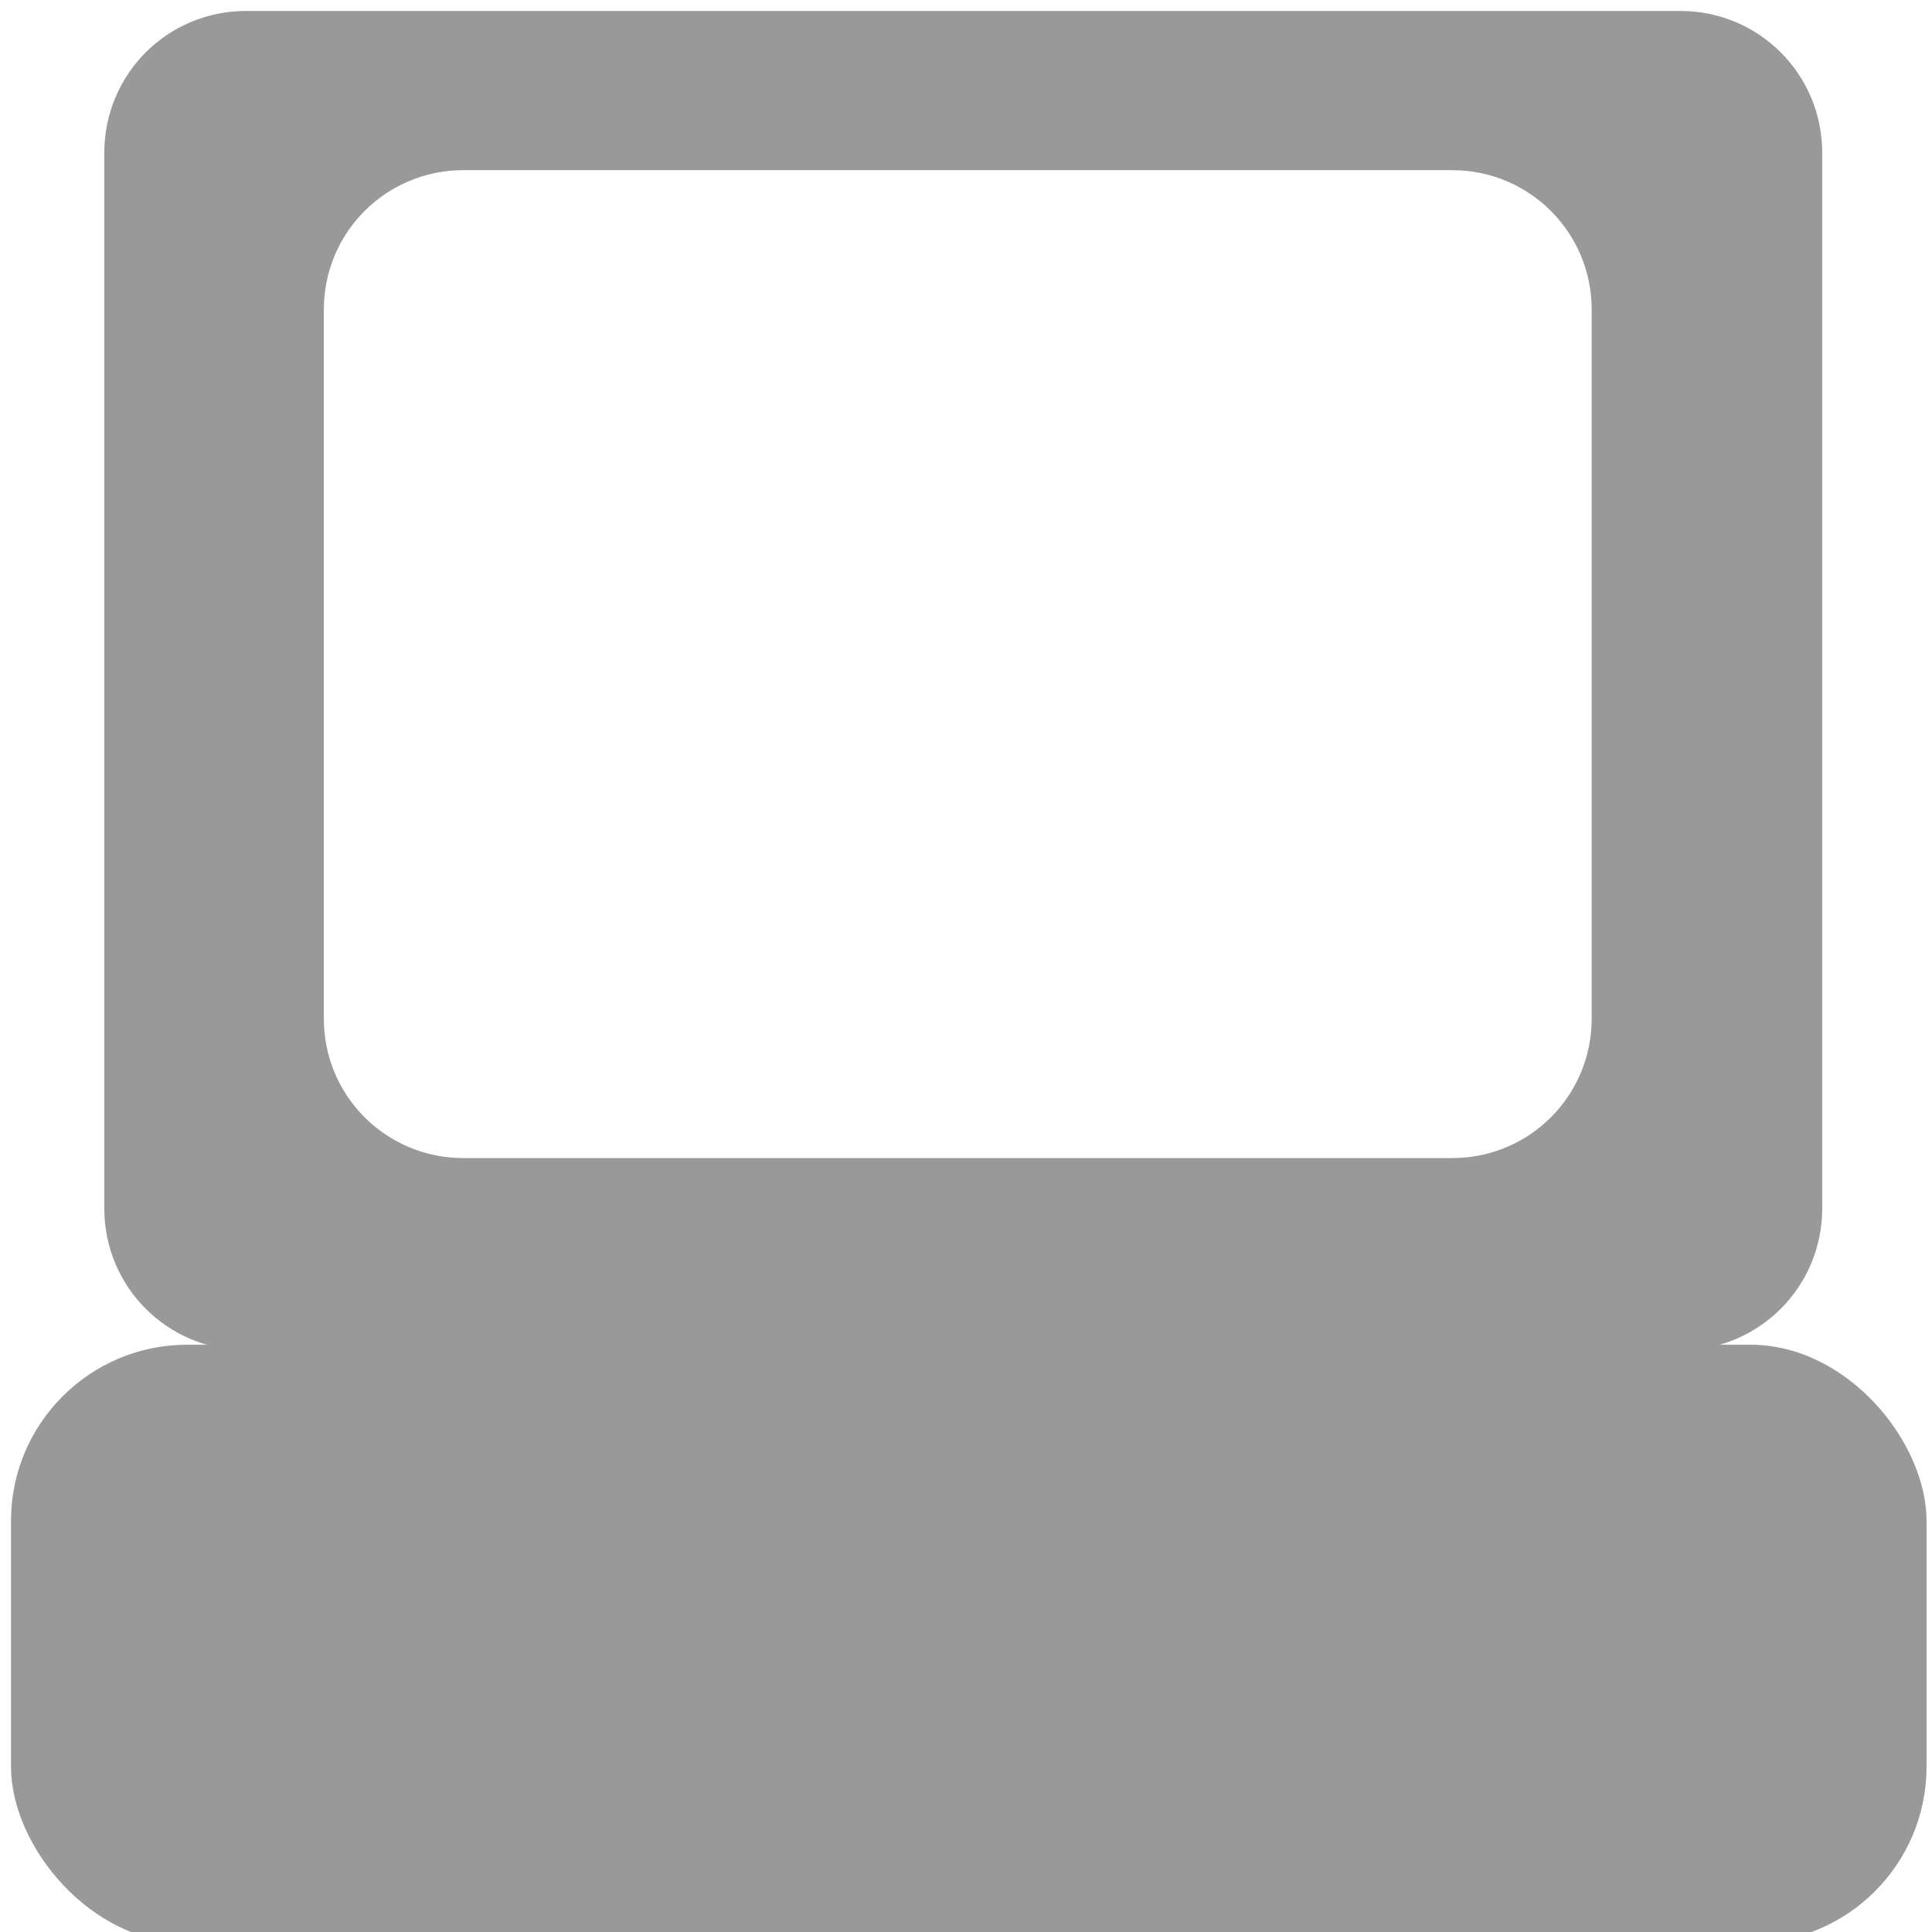<?xml version="1.0" encoding="UTF-8" standalone="no"?>
<!-- Created with Inkscape (http://www.inkscape.org/) -->

<svg
   xmlns:dc="http://purl.org/dc/elements/1.1/"
   xmlns:cc="http://creativecommons.org/ns#"
   xmlns:rdf="http://www.w3.org/1999/02/22-rdf-syntax-ns#"
   xmlns:svg="http://www.w3.org/2000/svg"
   xmlns="http://www.w3.org/2000/svg"
   xmlns:sodipodi="http://sodipodi.sourceforge.net/DTD/sodipodi-0.dtd"
   xmlns:inkscape="http://www.inkscape.org/namespaces/inkscape"
   width="64"
   height="64"
   id="svg4741"
   version="1.1"
   inkscape:version="0.91 r13725"
   viewBox="0 0 64 64"
   sodipodi:docname="host.svg">
  <defs
     id="defs4743" />
  <sodipodi:namedview
     id="base"
     pagecolor="#ffffff"
     bordercolor="#666666"
     borderopacity="1.0"
     inkscape:pageopacity="0.0"
     inkscape:pageshadow="2"
     inkscape:zoom="5.5"
     inkscape:cx="-0.18181818"
     inkscape:cy="32"
     inkscape:current-layer="layer1"
     showgrid="true"
     inkscape:document-units="px"
     inkscape:grid-bbox="true"
     inkscape:window-width="1920"
     inkscape:window-height="1033"
     inkscape:window-x="-4"
     inkscape:window-y="-4"
     inkscape:window-maximized="1" />
  <g
     id="layer1"
     inkscape:label="Layer 1"
     inkscape:groupmode="layer">
    <path
       style="fill:#999999"
       d="M 8.15 0.363 C 5.548 0.363 3.455 2.459 3.455 5.061 L 3.455 40.031 C 3.455 42.633 5.548 44.727 8.15 44.727 L 55.666 44.727 C 58.268 44.727 60.363 42.633 60.363 40.031 L 60.363 5.061 C 60.363 2.459 58.268 0.363 55.666 0.363 L 8.15 0.363 z M 15.352 5.637 L 48.104 5.637 C 50.665 5.637 52.727 7.698 52.727 10.26 L 52.727 33.74 C 52.727 36.302 50.665 38.363 48.104 38.363 L 15.352 38.363 C 12.79 38.363 10.727 36.302 10.727 33.74 L 10.727 10.26 C 10.727 7.698 12.79 5.637 15.352 5.637 z "
       id="rect3343" />
    <rect
       style="fill:#999999"
       id="rect3360"
       width="63.455"
       height="19.818"
       x="0.364"
       y="44.545"
       ry="5.839" />
  </g>
</svg>
